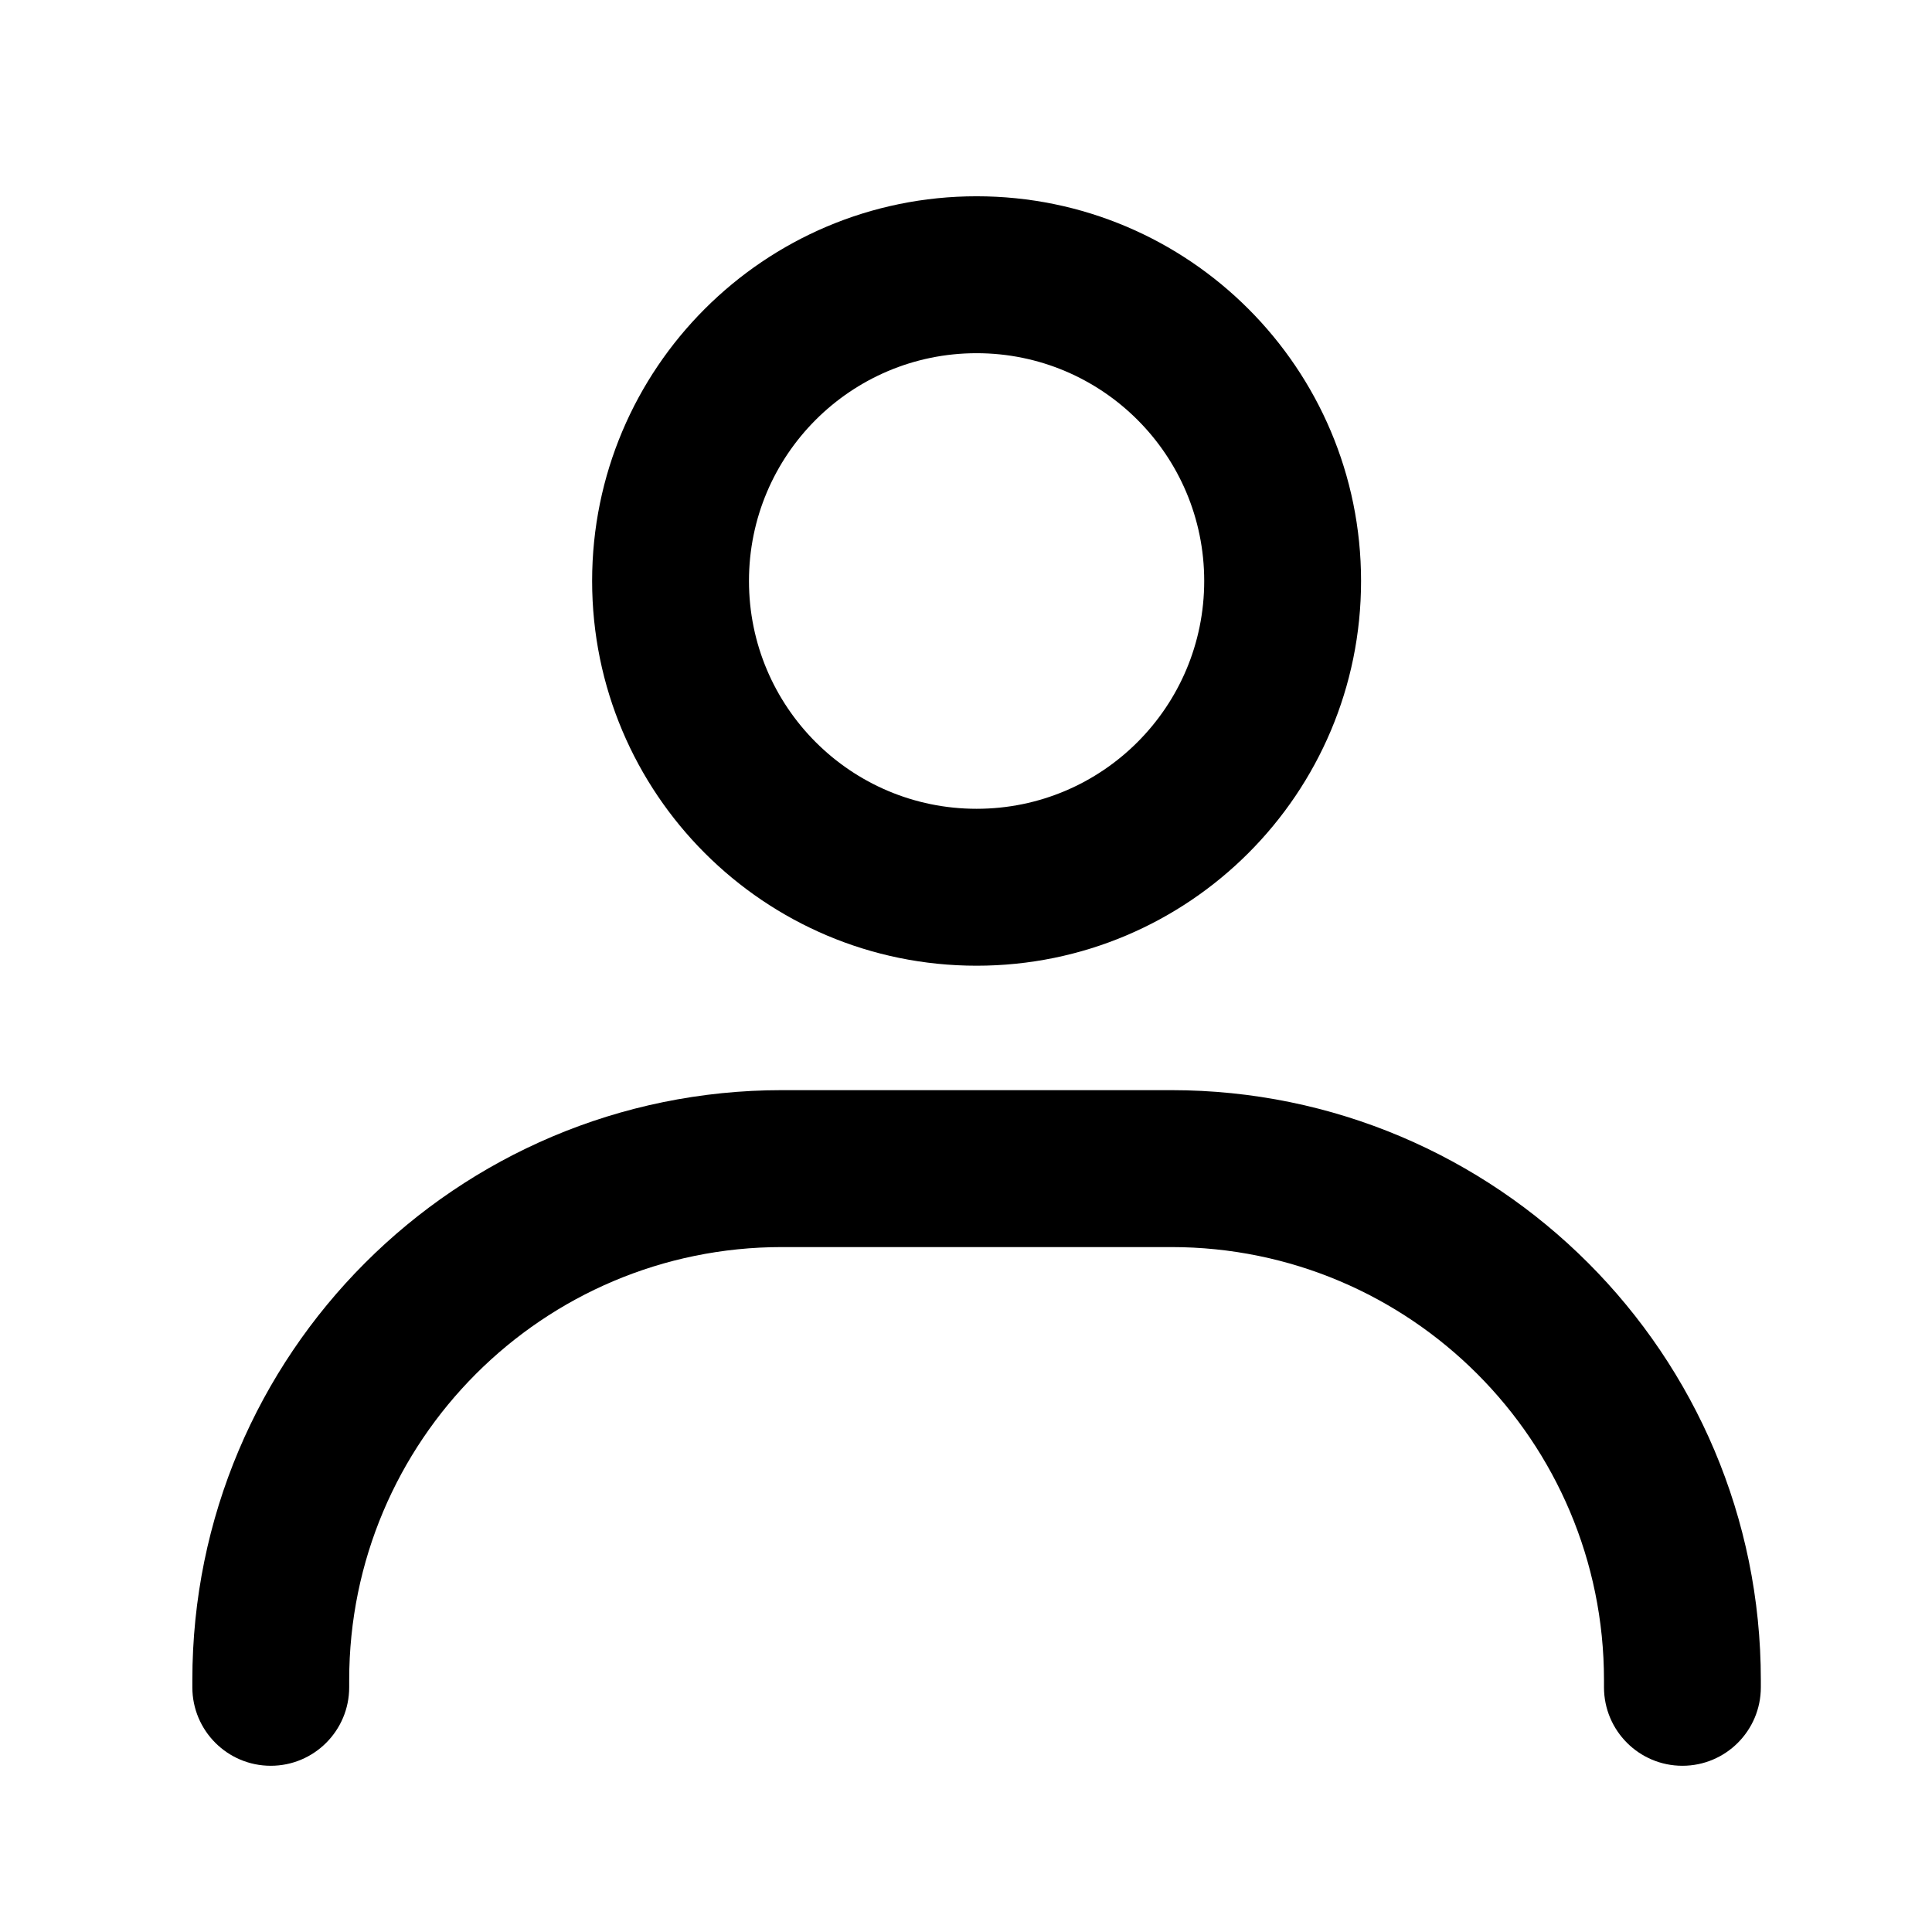 <svg width="27" height="27" viewBox="0 0 27 27" fill="none" xmlns="http://www.w3.org/2000/svg">
    <path fill-rule="evenodd" clip-rule="evenodd"
        d="M13.648 4.936C11.891 4.936 10.467 6.361 10.467 8.119C10.467 9.878 11.891 11.303 13.648 11.303C15.405 11.303 16.829 9.878 16.829 8.119C16.829 6.361 15.405 4.936 13.648 4.936ZM8.275 8.119C8.275 5.15 10.681 2.743 13.648 2.743C16.615 2.743 19.021 5.15 19.021 8.119C19.021 11.089 16.615 13.496 13.648 13.496C10.681 13.496 8.275 11.089 8.275 8.119Z"
        fill="currentColor" />
    <path fill-rule="evenodd" clip-rule="evenodd"
        d="M10.928 17.428C7.587 17.428 4.88 20.138 4.88 23.48V23.58C4.88 24.186 4.389 24.677 3.784 24.677C3.179 24.677 2.688 24.186 2.688 23.58V23.48C2.688 18.926 6.377 15.235 10.928 15.235H16.368C20.919 15.235 24.608 18.926 24.608 23.48V23.58C24.608 24.186 24.117 24.677 23.512 24.677C22.907 24.677 22.416 24.186 22.416 23.58V23.48C22.416 20.138 19.709 17.428 16.368 17.428H10.928Z"
        fill="currentColor" />
</svg>